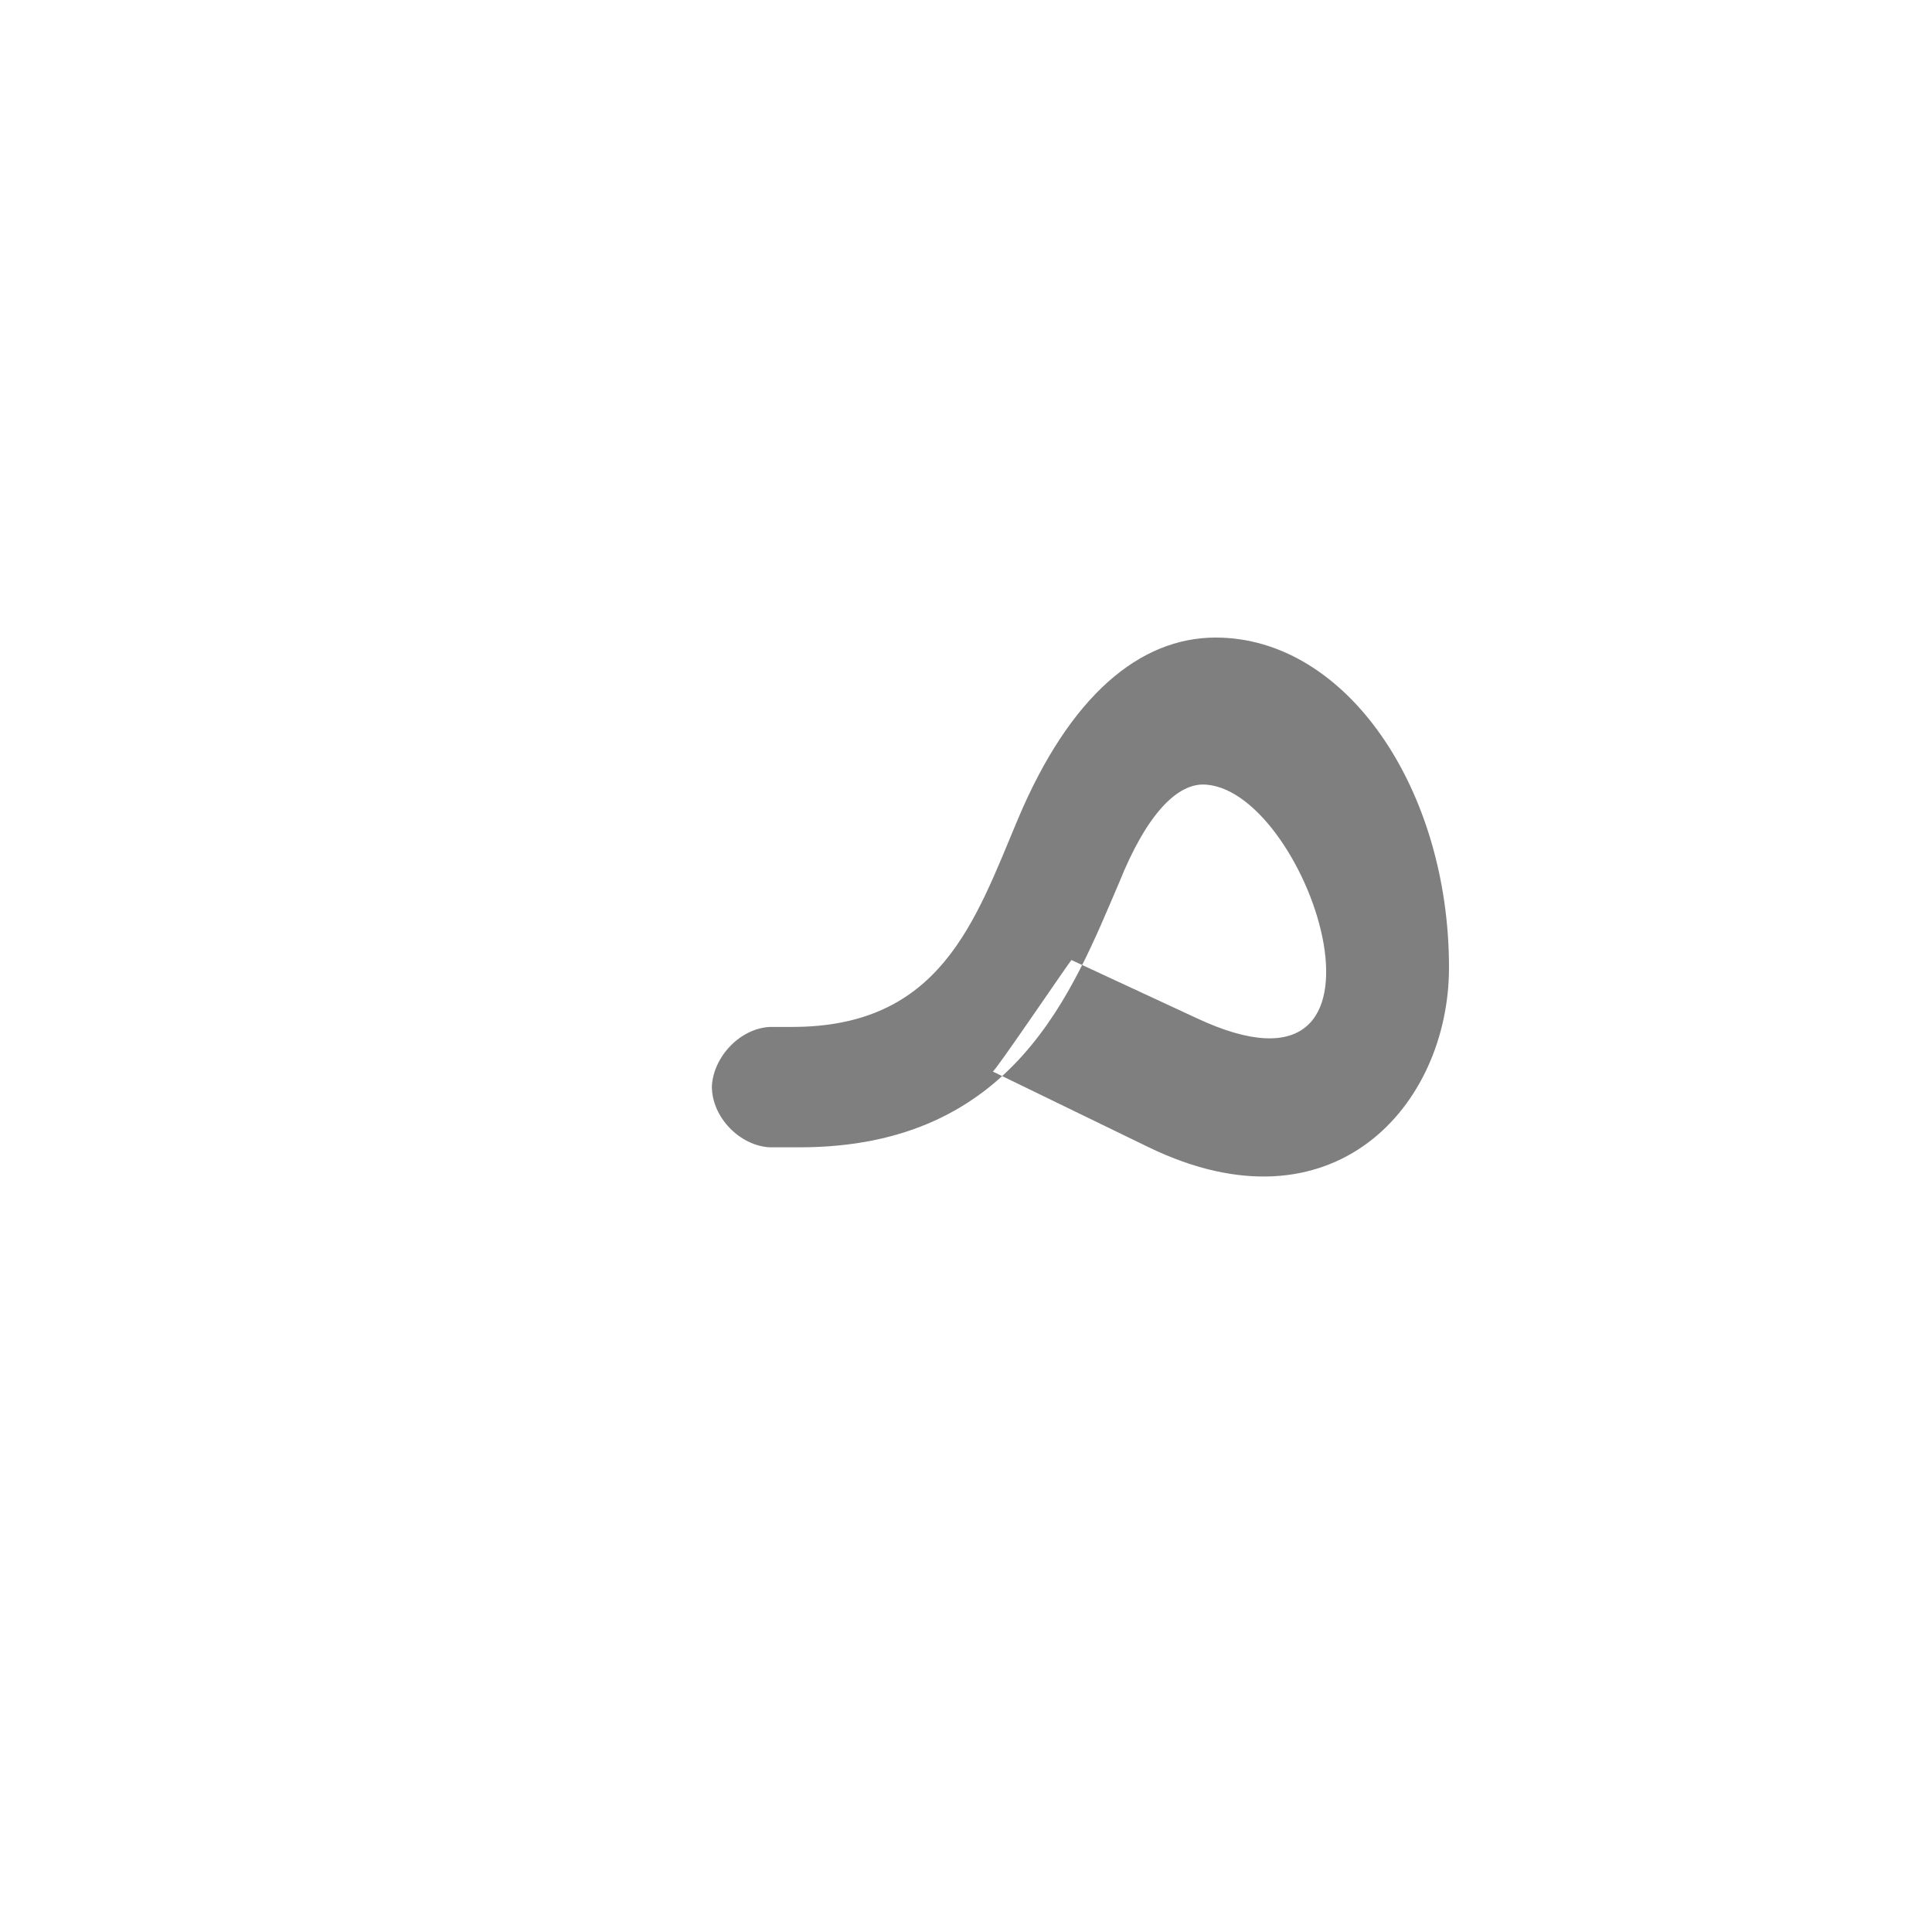 <?xml version="1.0" encoding="UTF-8"?>
<!DOCTYPE svg PUBLIC "-//W3C//DTD SVG 1.0//EN" "http://www.w3.org/TR/2001/REC-SVG-20010904/DTD/svg10.dtd">
<!-- Creator: CorelDRAW -->
<svg xmlns="http://www.w3.org/2000/svg" xml:space="preserve" width="1300px" height="1300px" version="1.0" style="shape-rendering:geometricPrecision; text-rendering:geometricPrecision; image-rendering:optimizeQuality; fill-rule:evenodd; clip-rule:evenodd"
viewBox="0 0 1300 1056"
 xmlns:xlink="http://www.w3.org/1999/xlink">
 <defs>
  <style type="text/css">
   <![CDATA[
    .fil0 {fill:black;fill-opacity:0.502}
    .fil1 {fill:#99CCCC}
   ]]>
  </style>
 </defs>
 <g id="_100:master" visibility="hidden">
  <path class="fil0" d="M886 589c15,0 22,-11 22,-34 0,-22 -5,-44 -17,-64 -12,-20 -26,-30 -43,-30 -16,0 -32,10 -49,28 -5,6 -12,15 -21,27 -9,12 -14,18 -16,20 33,35 74,53 124,53l0 0zm89 -36c0,78 -30,117 -90,117 -61,0 -117,-26 -169,-78 -44,38 -94,58 -150,58l-29 0 0 -81 29 0c55,0 99,-22 131,-67 2,-2 7,-9 15,-20 8,-11 14,-19 17,-24 4,-5 10,-12 18,-22 9,-10 16,-17 22,-22 7,-6 14,-12 23,-18 16,-11 34,-16 53,-16l3 0c34,0 64,18 89,55 26,38 38,77 38,118l0 0z"/>
  <path class="fil1" d="M539 650l0 -81c-20,0 -40,19 -40,40 -1,21 20,41 40,41z"/>
 </g>
 <g id="Layer_x0020_1" visibility="hidden">
  <path class="fil0" d="M705 594c1,0 50,-64 51,-64l144 59 5 -10c42,-81 -51,-173 -106,-92l-55 81c-30,44 -87,82 -161,82l-20 0 1 -81 15 0c55,0 87,-22 118,-67l54 -79c103,-150 300,-5 228,185l-6 16c-14,39 -36,68 -97,42l-171 -72z"/>
  <path class="fil1" d="M564 650l0 -81c-21,0 -41,19 -41,40 0,21 20,41 41,41z"/>
 </g>
 <g id="Layer_x0020_2" visibility="hidden">
  <path class="fil0" d="M660 608c1,0 44,-69 45,-68 67,24 196,81 195,14 -1,-32 -47,-133 -92,-134 -14,0 -30,20 -44,46 -59,106 -82,184 -226,184l-20 0 0 -81 15 0c106,0 135,-70 164,-133 98,-214 279,-42 278,117 0,190 -206,92 -315,55z"/>
  <path class="fil1" d="M518 650l0 -81c-20,0 -40,19 -40,40 -1,21 20,41 40,41z"/>
 </g>
 <g id="Layer_x0020_3" visibility="hidden">
  <path class="fil0" d="M660 608c1,0 44,-69 45,-68 31,11 74,33 113,41 161,34 75,-141 10,-142 -87,-1 -73,211 -290,211l-20 0 0 -81 15 0c187,0 150,-211 294,-213 194,-2 223,370 -34,304 -50,-13 -94,-39 -133,-52z"/>
  <path class="fil1" d="M520 650l0 -81c-20,0 -40,19 -41,40 0,21 21,41 41,41z"/>
 </g>
 <g id="Layer_x0020_4">
  <path class="fil0" d="M668 599c1,1 53,-76 53,-75l84 39c149,70 77,-151 7,-157 -20,-2 -41,21 -59,66 -31,72 -70,178 -215,178l-18 0 -2 0 0 0c-20,-1 -39,-20 -39,-41 1,-20 19,-39 39,-40l0 0 2 0 13 0c100,0 123,-71 152,-140 35,-83 82,-122 133,-122 88,0 157,102 157,222 0,93 -78,181 -202,121l-105 -51z"/>
 </g>
</svg>
